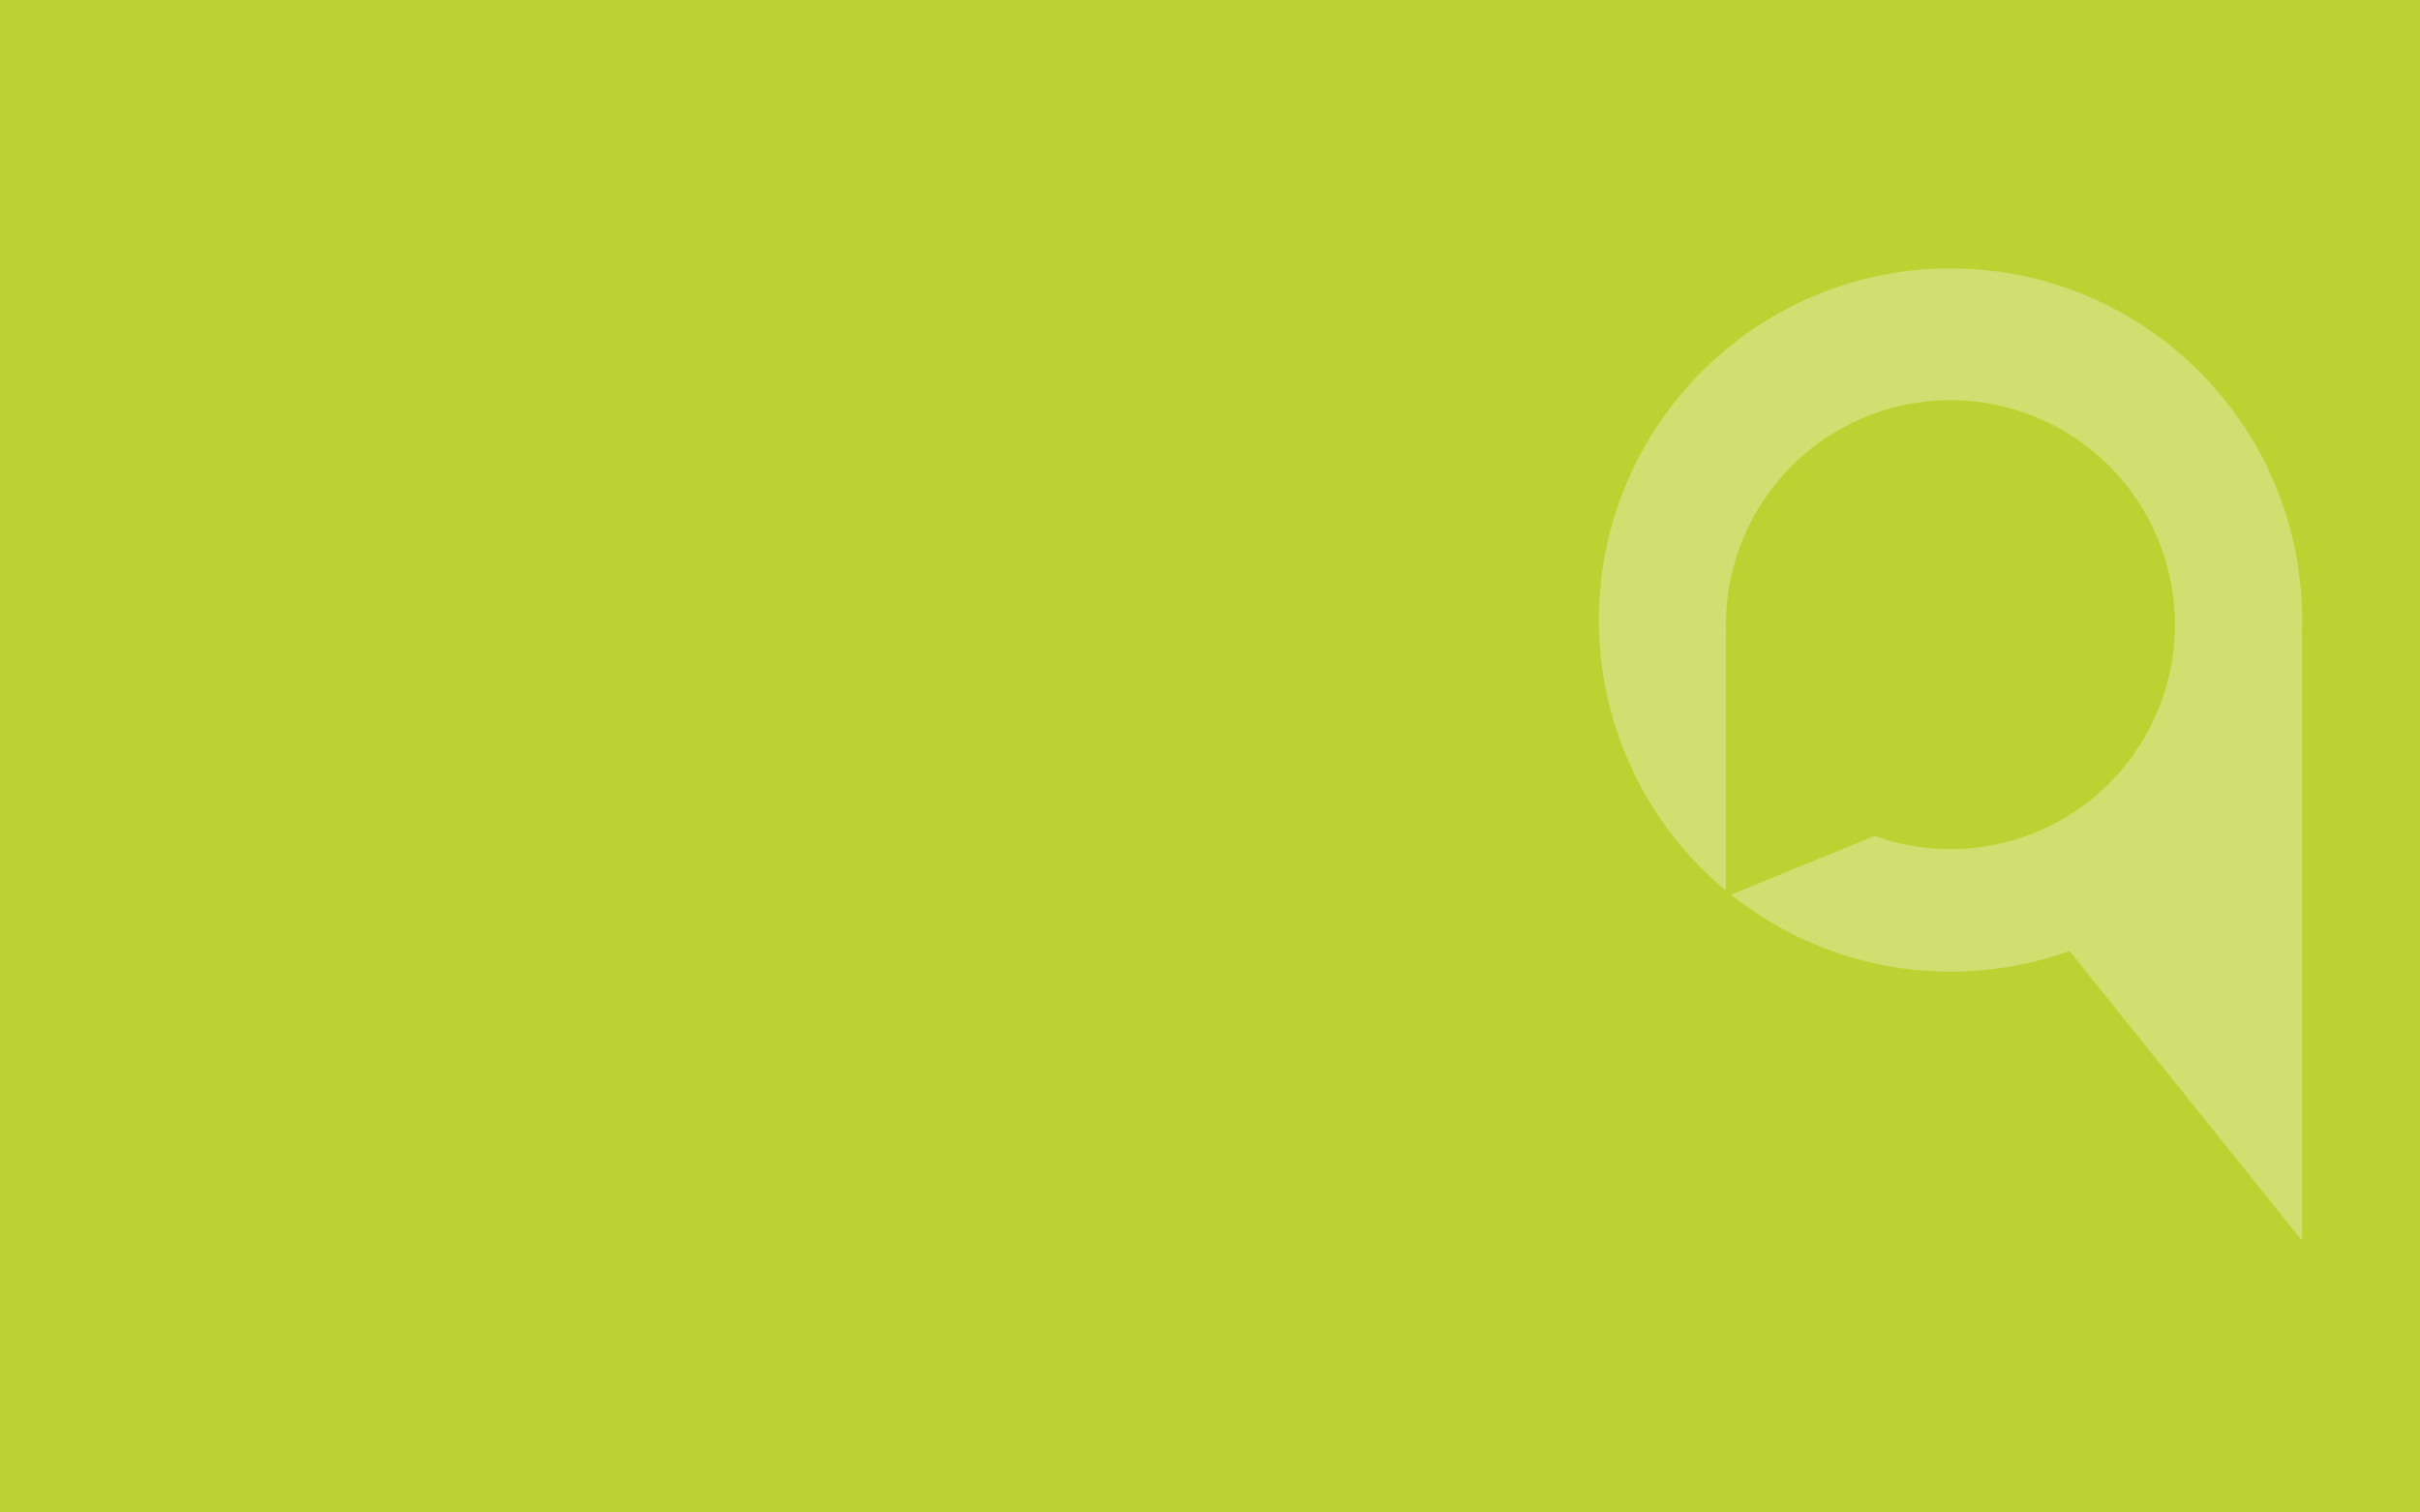 <svg id="Ebene_1" data-name="Ebene 1" xmlns="http://www.w3.org/2000/svg" viewBox="0 0 1600 1000"><defs><style>.cls-1{fill:#bcd233;}.cls-2{fill:#fff;opacity:0.3;}</style></defs><title>sina_goettmann_signet_white_bg</title><rect class="cls-1" width="1600" height="1000"/><path class="cls-2" d="M1522.06,411c0-128.38-104.08-232.46-232.46-232.46S1057.14,282.65,1057.14,411a231.94,231.94,0,0,0,84,178.83V419.78h.15c-.08-1.93-.15-3.85-.15-5.79a148.41,148.41,0,1,1,98.26,139.75l-94.88,38.83a232.52,232.52,0,0,0,223.75,37.24l153.82,191.62V420.09h-.23C1521.94,417.08,1522.06,414.07,1522.06,411Z" transform="translate(0 -1.05)"/></svg>